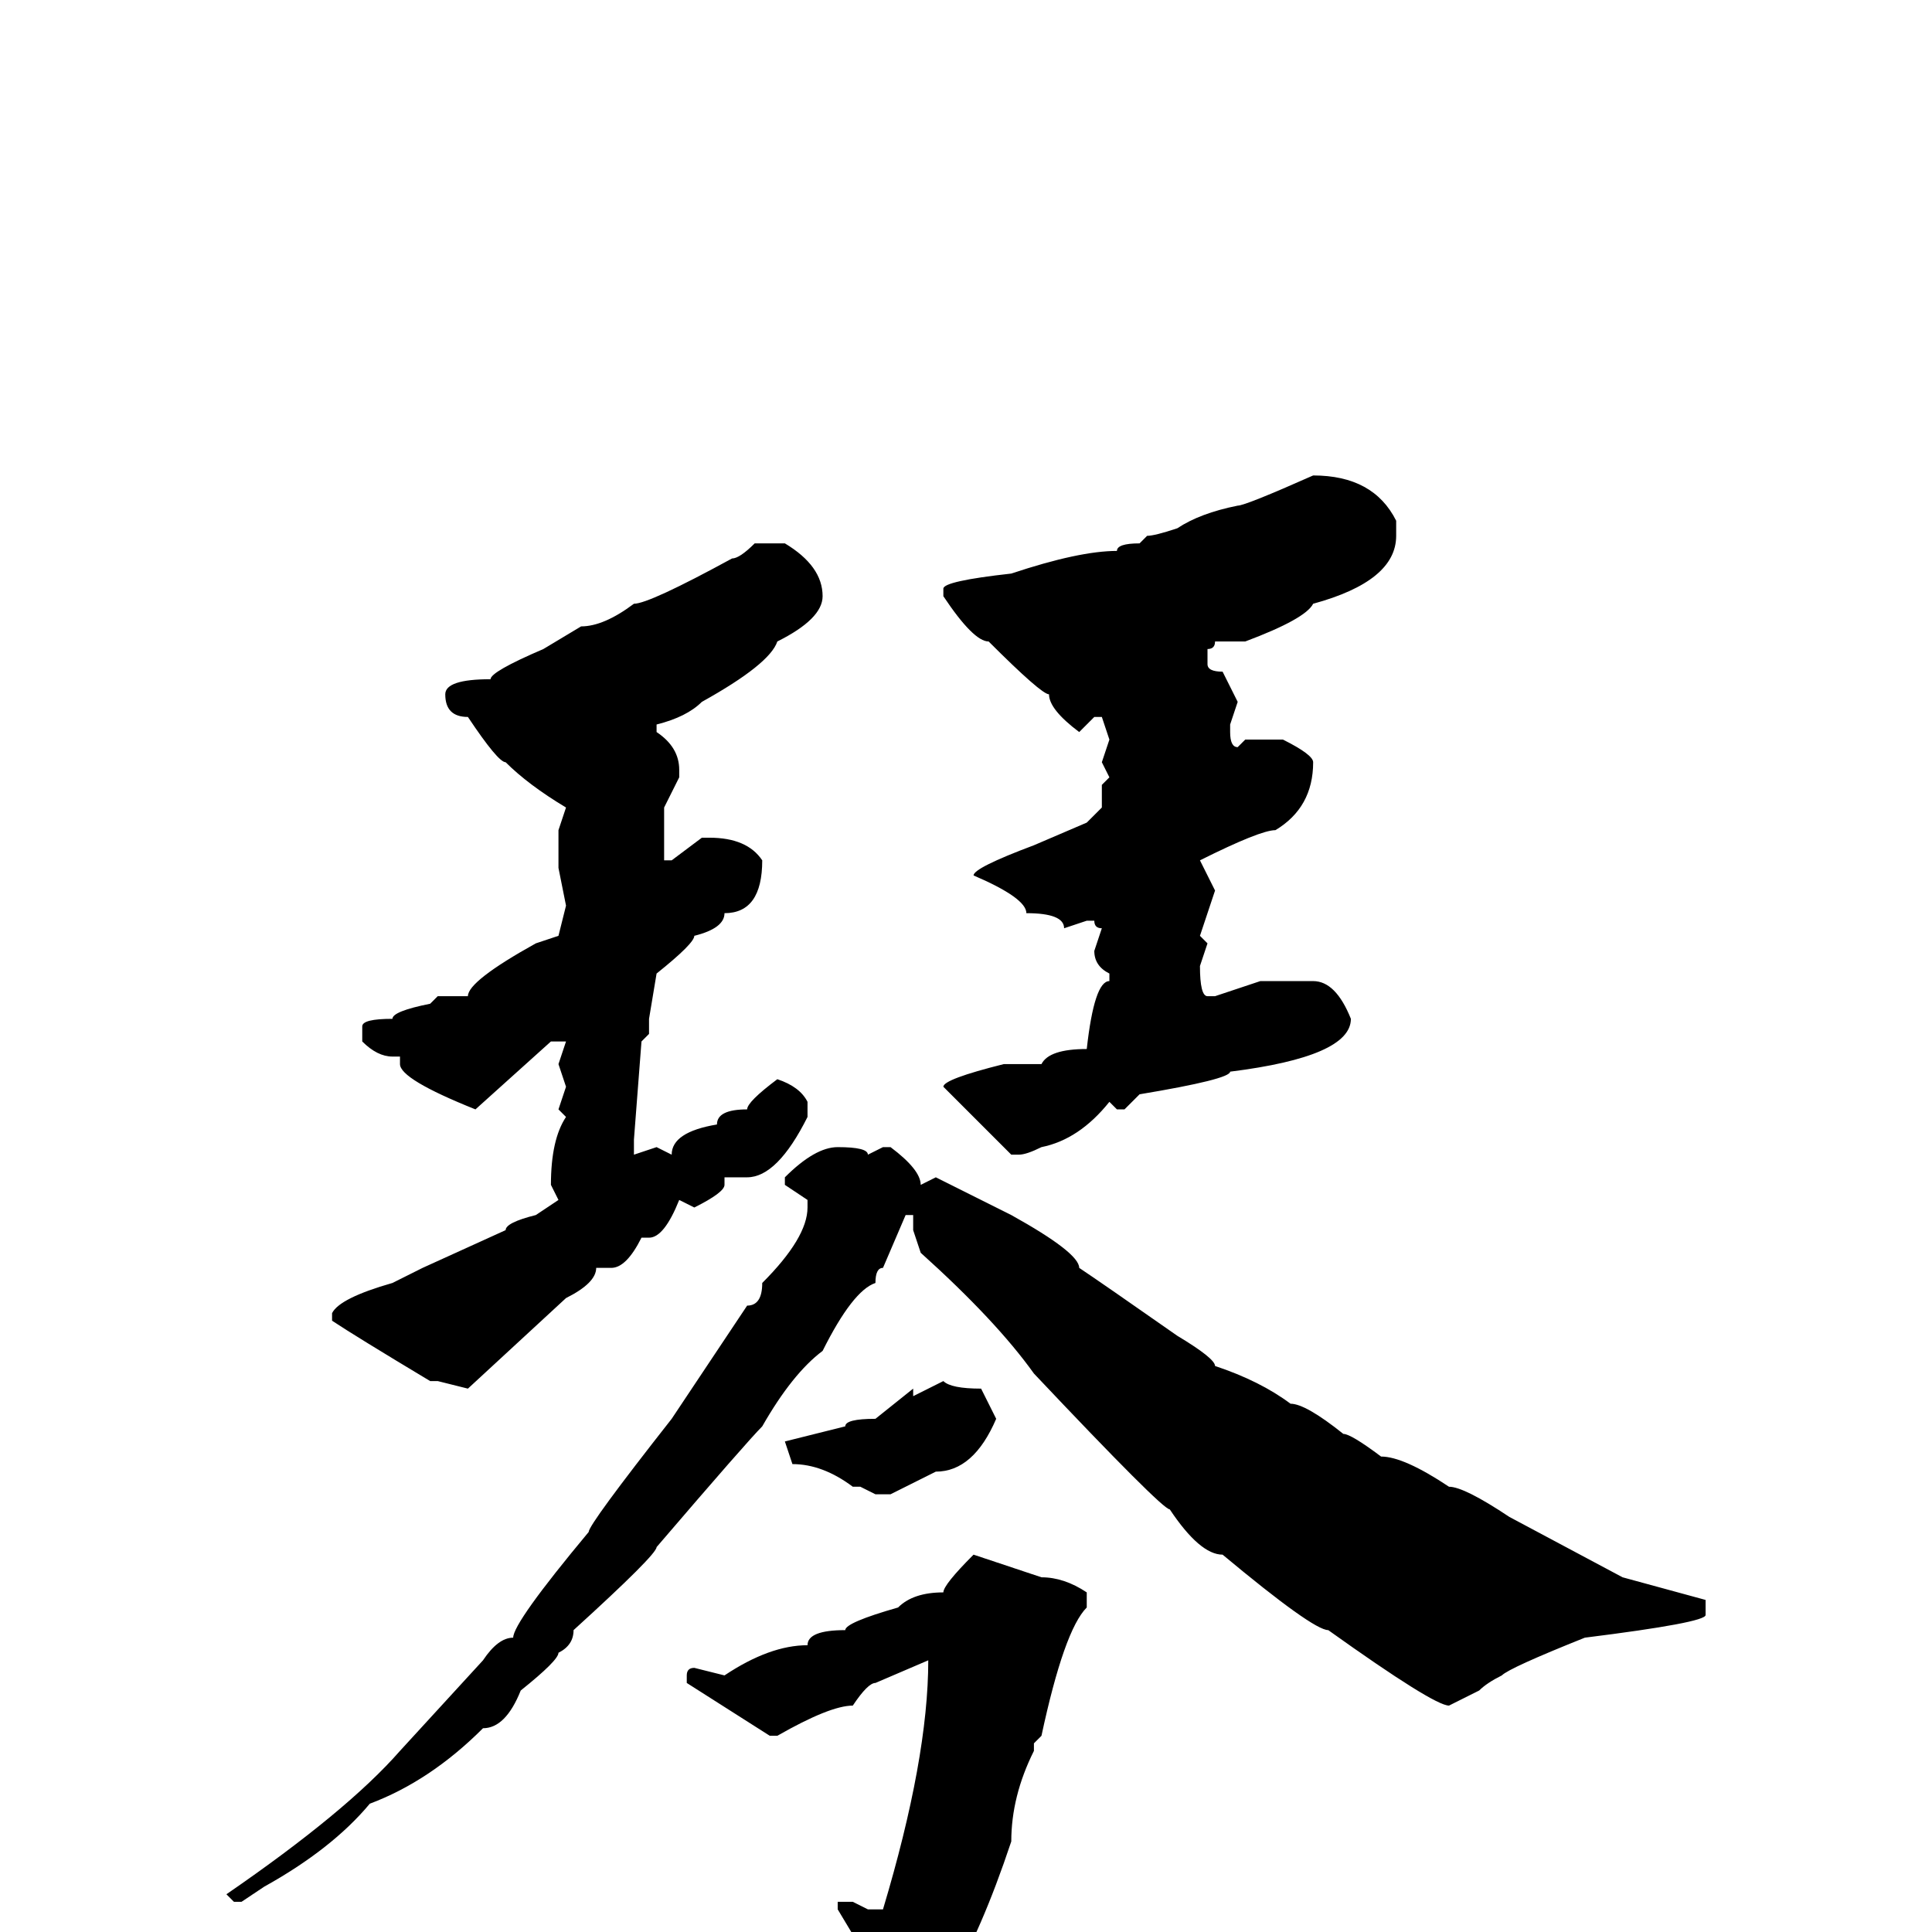 <svg xmlns="http://www.w3.org/2000/svg" viewBox="0 -256 256 256">
	<path fill="#000000" d="M174 -193Q182 -193 185 -187V-185Q185 -179 174 -176Q173 -174 165 -171H161Q161 -170 160 -170V-169V-168Q160 -167 162 -167L164 -163L163 -160V-159Q163 -157 164 -157L165 -158H170Q174 -156 174 -155Q174 -149 169 -146Q167 -146 159 -142L161 -138L159 -132L160 -131L159 -128Q159 -124 160 -124H161L167 -126H174Q177 -126 179 -121Q179 -116 163 -114Q163 -113 151 -111L149 -109H148L147 -110Q143 -105 138 -104Q136 -103 135 -103H134L125 -112Q125 -113 133 -115H138Q139 -117 144 -117Q145 -126 147 -126V-127Q145 -128 145 -130L146 -133Q145 -133 145 -134H144L141 -133Q141 -135 136 -135Q136 -137 129 -140Q129 -141 137 -144L144 -147L146 -149V-152L147 -153L146 -155L147 -158L146 -161H145L143 -159Q139 -162 139 -164Q138 -164 131 -171Q129 -171 125 -177V-178Q125 -179 134 -180Q143 -183 148 -183Q148 -184 151 -184L152 -185Q153 -185 156 -186Q159 -188 164 -189Q165 -189 174 -193ZM100 -184H104Q109 -181 109 -177Q109 -174 103 -171Q102 -168 93 -163Q91 -161 87 -160V-159Q90 -157 90 -154V-153L88 -149V-146V-143V-142H89L93 -145H94Q99 -145 101 -142Q101 -135 96 -135Q96 -133 92 -132Q92 -131 87 -127L86 -121V-119L85 -118L84 -105V-103L87 -104L89 -103Q89 -106 95 -107Q95 -109 99 -109Q99 -110 103 -113Q106 -112 107 -110V-108Q103 -100 99 -100H98H97H96V-99Q96 -98 92 -96L90 -97Q88 -92 86 -92H85Q83 -88 81 -88H79Q79 -86 75 -84L62 -72L58 -73H57Q47 -79 44 -81V-82Q45 -84 52 -86L56 -88L67 -93Q67 -94 71 -95L74 -97L73 -99Q73 -105 75 -108L74 -109L75 -112L74 -115L75 -118H74H73L63 -109Q53 -113 53 -115V-116H52Q50 -116 48 -118V-120Q48 -121 52 -121Q52 -122 57 -123L58 -124H62Q62 -126 71 -131L74 -132L75 -136L74 -141V-146L75 -149Q70 -152 67 -155Q66 -155 62 -161Q59 -161 59 -164Q59 -166 65 -166Q65 -167 72 -170L77 -173Q80 -173 84 -176Q86 -176 97 -182Q98 -182 100 -184ZM111 -104Q115 -104 115 -103L117 -104H118Q122 -101 122 -99L124 -100L134 -95Q143 -90 143 -88Q146 -86 156 -79Q161 -76 161 -75Q167 -73 171 -70Q173 -70 178 -66Q179 -66 183 -63Q186 -63 192 -59Q194 -59 200 -55L215 -47L226 -44V-42Q226 -41 210 -39Q200 -35 199 -34Q197 -33 196 -32L192 -30Q190 -30 176 -40Q174 -40 162 -50Q159 -50 155 -56Q154 -56 137 -74Q132 -81 122 -90L121 -93V-95H120L117 -88Q116 -88 116 -86Q113 -85 109 -77Q105 -74 101 -67Q99 -65 87 -51Q87 -50 76 -40Q76 -38 74 -37Q74 -36 69 -32Q67 -27 64 -27Q57 -20 49 -17Q44 -11 35 -6L32 -4H31L30 -5Q46 -16 53 -24L64 -36Q66 -39 68 -39Q68 -41 78 -53Q78 -54 89 -68L99 -83Q101 -83 101 -86Q107 -92 107 -96V-97L104 -99V-100Q108 -104 111 -104ZM125 -73Q126 -72 130 -72L132 -68Q129 -61 124 -61L118 -58H116L114 -59H113Q109 -62 105 -62L104 -65L112 -67Q112 -68 116 -68L121 -72V-71ZM129 -50L138 -47Q141 -47 144 -45V-43Q141 -40 138 -26L137 -25V-24Q134 -18 134 -12Q126 12 117 16V17H116L115 15V11V8V7L114 4V2L111 -3V-4H113L115 -3H117Q123 -23 123 -36L116 -33Q115 -33 113 -30Q110 -30 103 -26H102L91 -33V-34Q91 -35 92 -35L96 -34Q102 -38 107 -38Q107 -40 112 -40Q112 -41 119 -43Q121 -45 125 -45Q125 -46 129 -50Z"/>
</svg>
